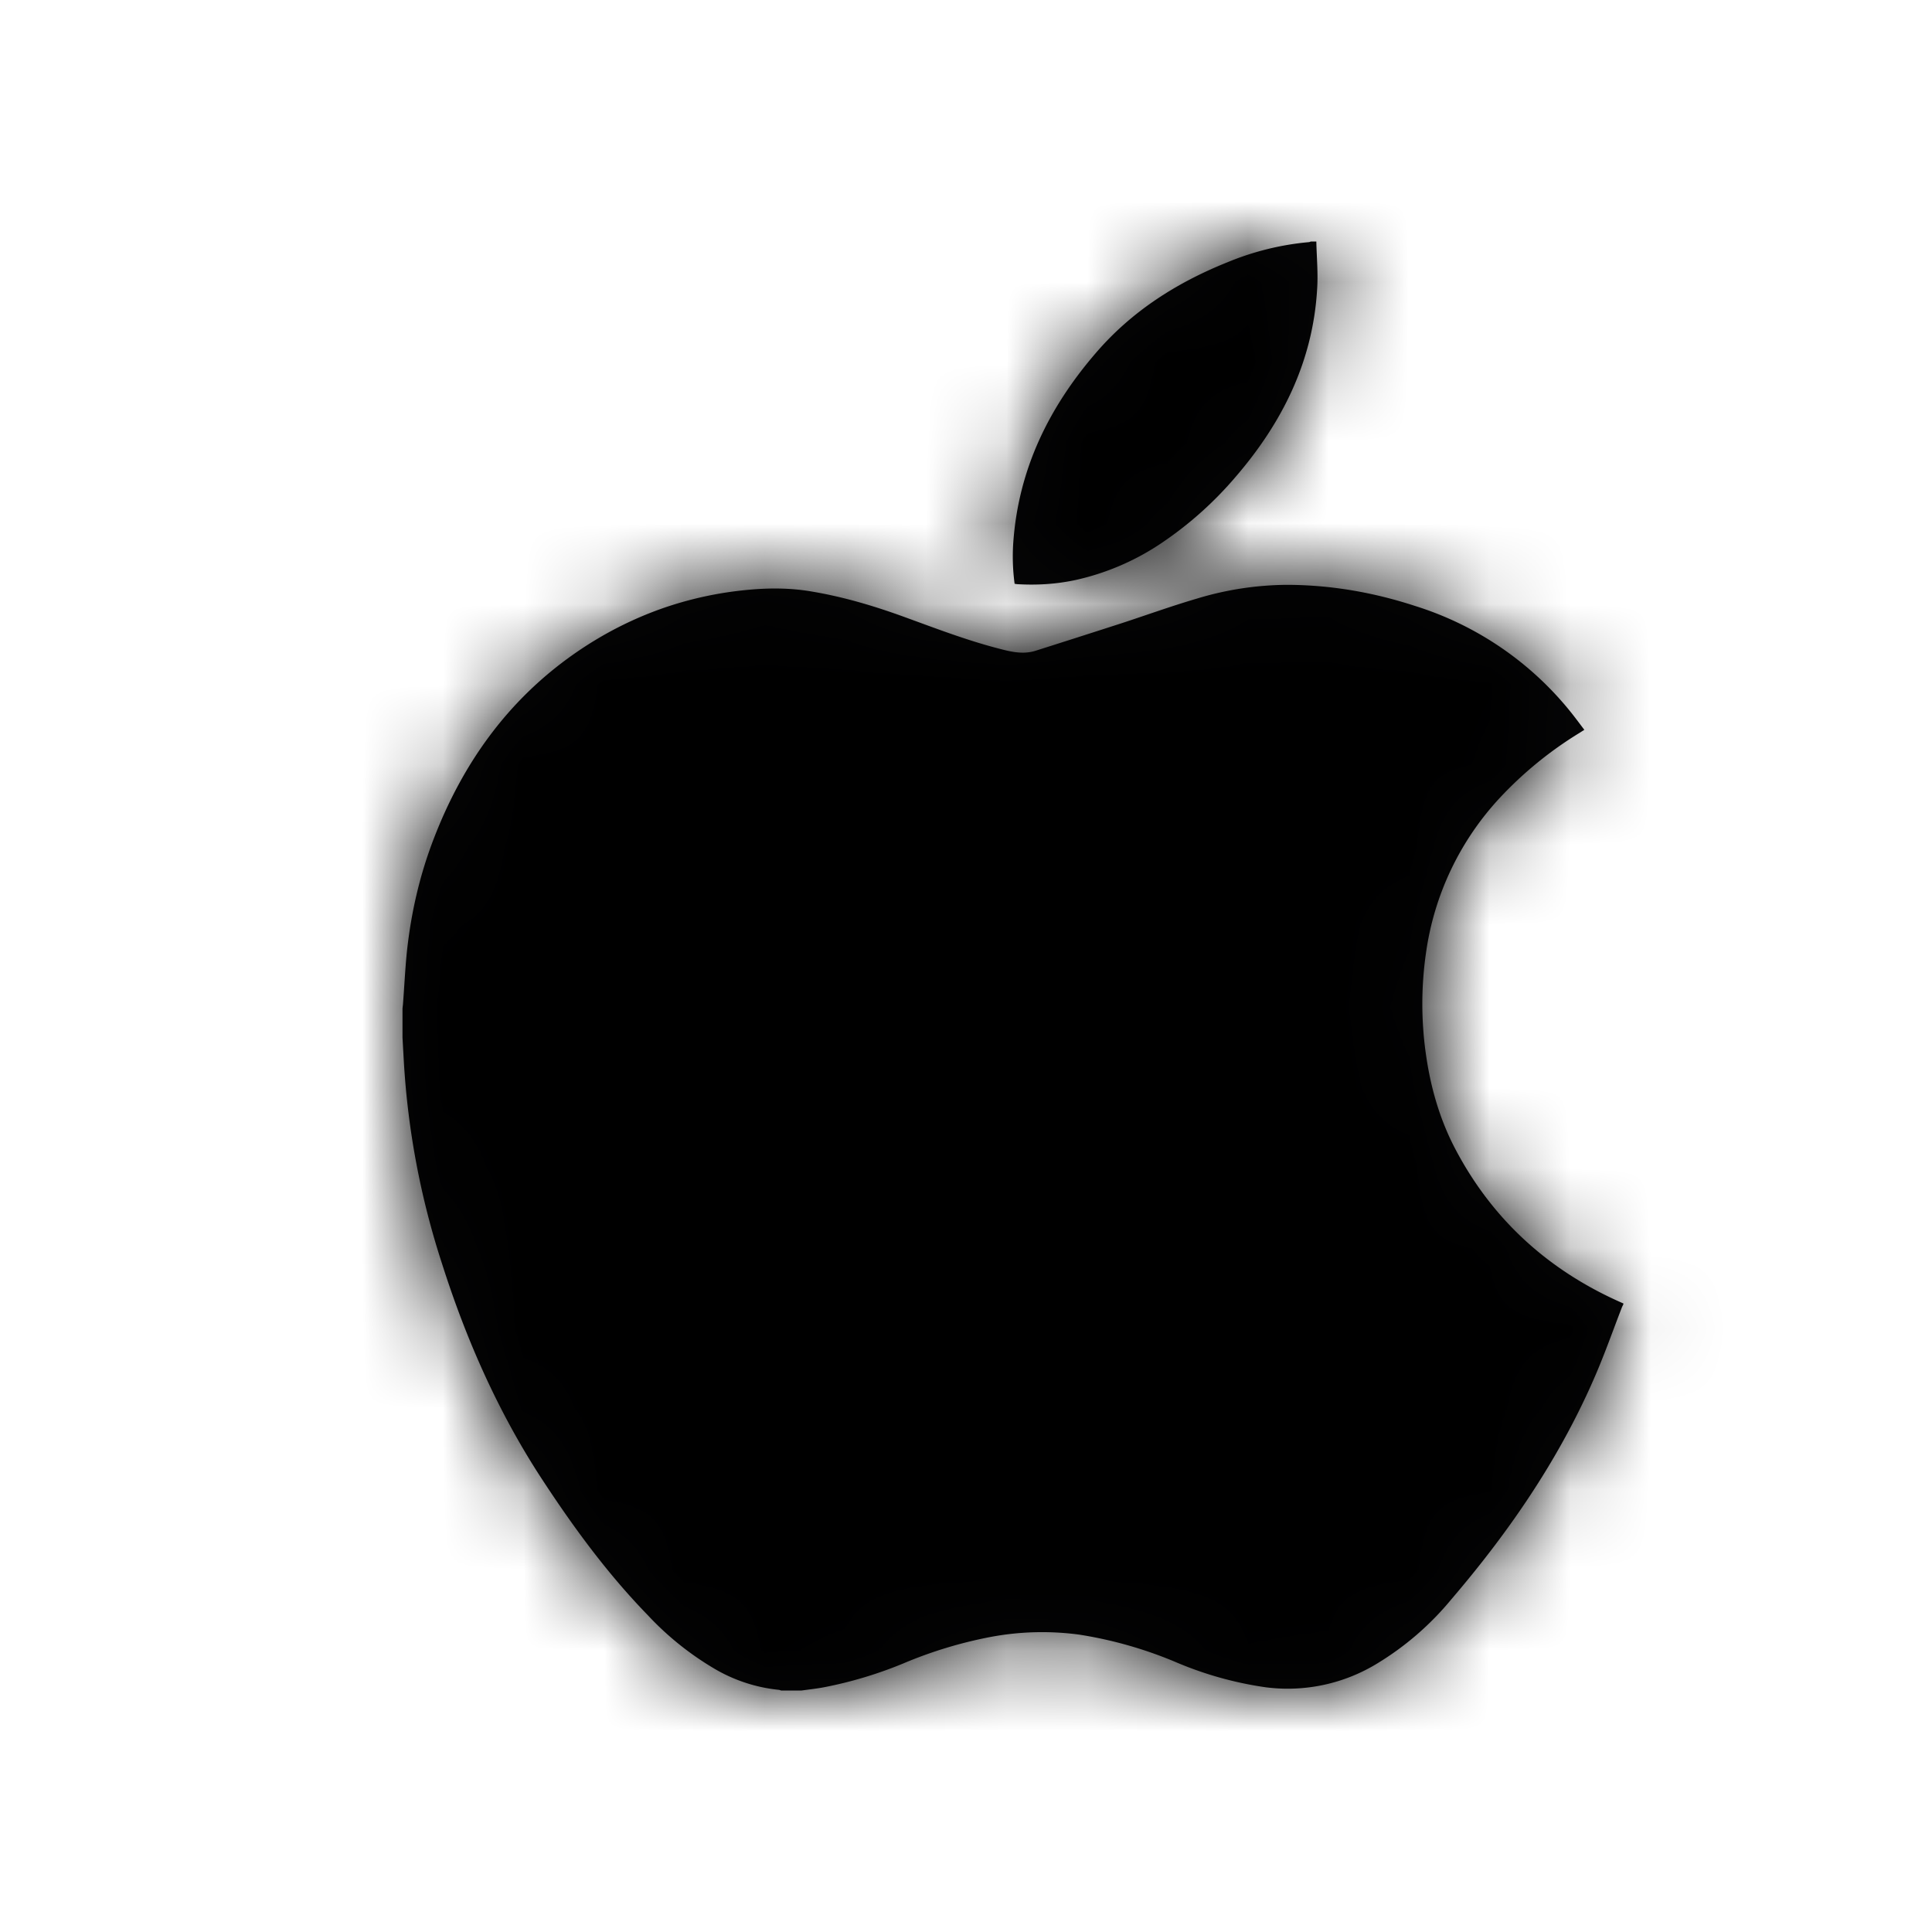 <svg xmlns="http://www.w3.org/2000/svg" xmlns:xlink="http://www.w3.org/1999/xlink" width="24" height="24" viewBox="0 0 24 24">
    <defs>
        <path id="a" d="M0 0h24v24H0V0z"/>
        <mask id="b" width="24" height="24" x="0" y="0" fill="#fff">
            <use xlink:href="#a"/>
        </mask>
        <path id="c" d="M13.086 11.288c.467.88 1.169 1.508 2.08 1.904v.01c-.006.014-.014.027-.019.041-.104.268-.2.54-.312.804-.443 1.044-1.076 1.968-1.81 2.825a3.628 3.628 0 0 1-.913.79 2.13 2.13 0 0 1-1.389.298 4.45 4.45 0 0 1-1.092-.302 5.119 5.119 0 0 0-1.224-.352 3.462 3.462 0 0 0-1.108.03 5.36 5.36 0 0 0-1.071.325 5.13 5.13 0 0 1-.973.295c-.098.02-.198.03-.297.044h-.255c-.009-.003-.018-.007-.027-.008a1.97 1.97 0 0 1-.82-.274 3.703 3.703 0 0 1-.812-.657c-.493-.507-.911-1.076-1.298-1.666-.55-.836-.952-1.745-1.255-2.697a9.954 9.954 0 0 1-.475-2.523L0 9.888v-.36l.006-.054c.017-.22.027-.444.05-.664.052-.477.159-.942.332-1.39.359-.935.918-1.719 1.745-2.298.358-.25.743-.447 1.158-.586a4.464 4.464 0 0 1 1.003-.209c.266-.025.531-.024.795.022.391.066.768.178 1.139.313.377.137.751.281 1.138.384.164.043.33.092.501.037.354-.112.709-.226 1.063-.34.315-.103.627-.216.945-.309a3.94 3.94 0 0 1 1.116-.169c.54.002 1.067.093 1.58.26a4.02 4.02 0 0 1 1.953 1.335c.053.067.104.136.157.206l-.066.042a4.72 4.72 0 0 0-.978.797 3.551 3.551 0 0 0-.924 1.941 4.424 4.424 0 0 0-.003 1.227c.058.426.174.835.376 1.215zM7.644 4.257c-.012 0-.024-.003-.04-.005a2.538 2.538 0 0 1-.016-.522c.066-.903.442-1.669 1.024-2.344C9.06.864 9.622.508 10.255.255a3.444 3.444 0 0 1 1.004-.247c.009-.001.017-.005.026-.008h.067c.004.196.023.394.01.589-.052.9-.433 1.662-1.013 2.335a4.53 4.53 0 0 1-.904.811 3.115 3.115 0 0 1-1.088.471c-.235.05-.473.065-.713.051z"/>
    </defs>
    <g fill="none" fill-rule="evenodd" transform="translate(5 3)">
        <mask id="d" fill="#fff">
            <use xlink:href="#c"/>
        </mask>
        <use fill="#060607" xlink:href="#c"/>
        <g fill="#000000" mask="url(#d)">
            <path d="M-5-3h24v24H-5z"/>
        </g>
    </g>
</svg>
